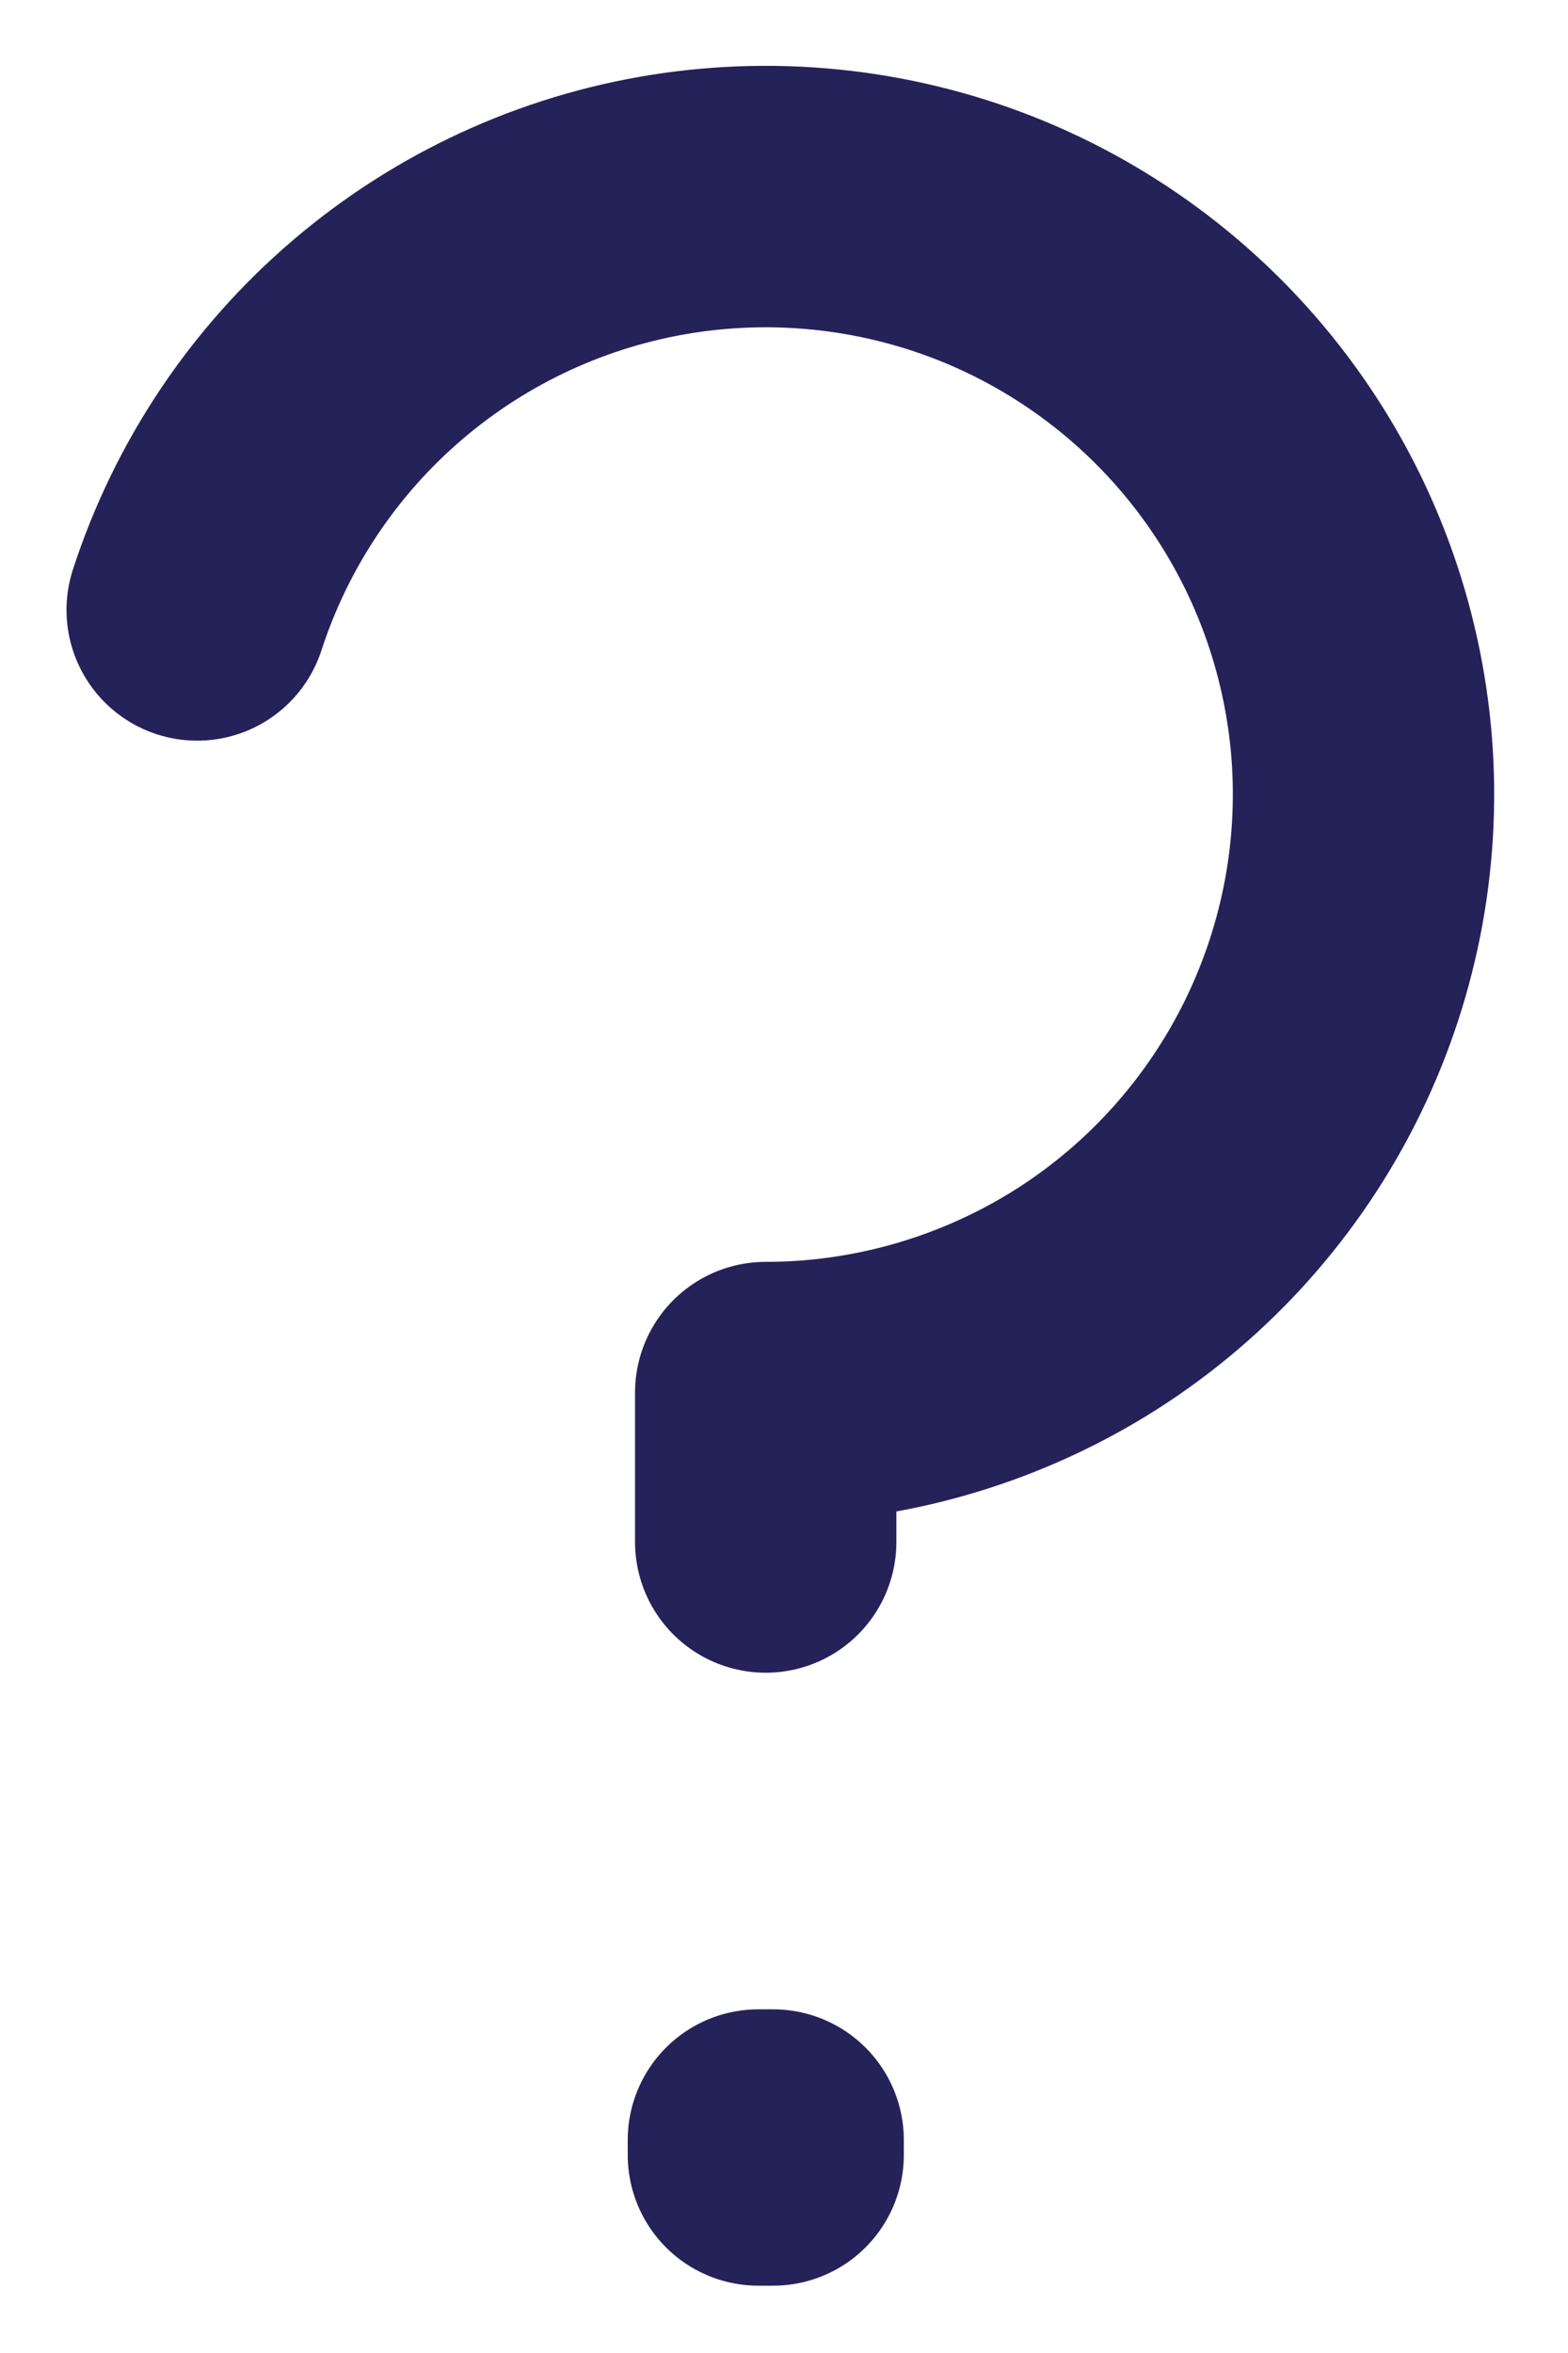 <svg width="12" height="18" viewBox="0 0 12 18" fill="none" xmlns="http://www.w3.org/2000/svg">
<g id="help-svgrepo-com 1" clip-path="url(#clip0_1_8030)">
<g id="Warning / Help">
<path id="Vector" d="M1.509 4.666C1.77 3.863 2.247 3.148 2.889 2.6C3.53 2.052 4.31 1.692 5.143 1.56C5.977 1.428 6.831 1.529 7.611 1.851C8.39 2.174 9.065 2.706 9.561 3.389C10.057 4.071 10.354 4.877 10.421 5.718C10.487 6.559 10.319 7.402 9.936 8.154C9.553 8.906 8.97 9.538 8.251 9.979C7.531 10.419 6.704 10.653 5.86 10.653V11.796M5.917 16.371V16.485L5.804 16.485V16.371H5.917Z" stroke="#242259" stroke-width="2" stroke-linecap="round" stroke-linejoin="round"/>
</g>
</g>
<defs>
<clipPath id="clip0_1_8030">
<rect width="11.647" height="18" fill="white"/>
</clipPath>
</defs>
</svg>

